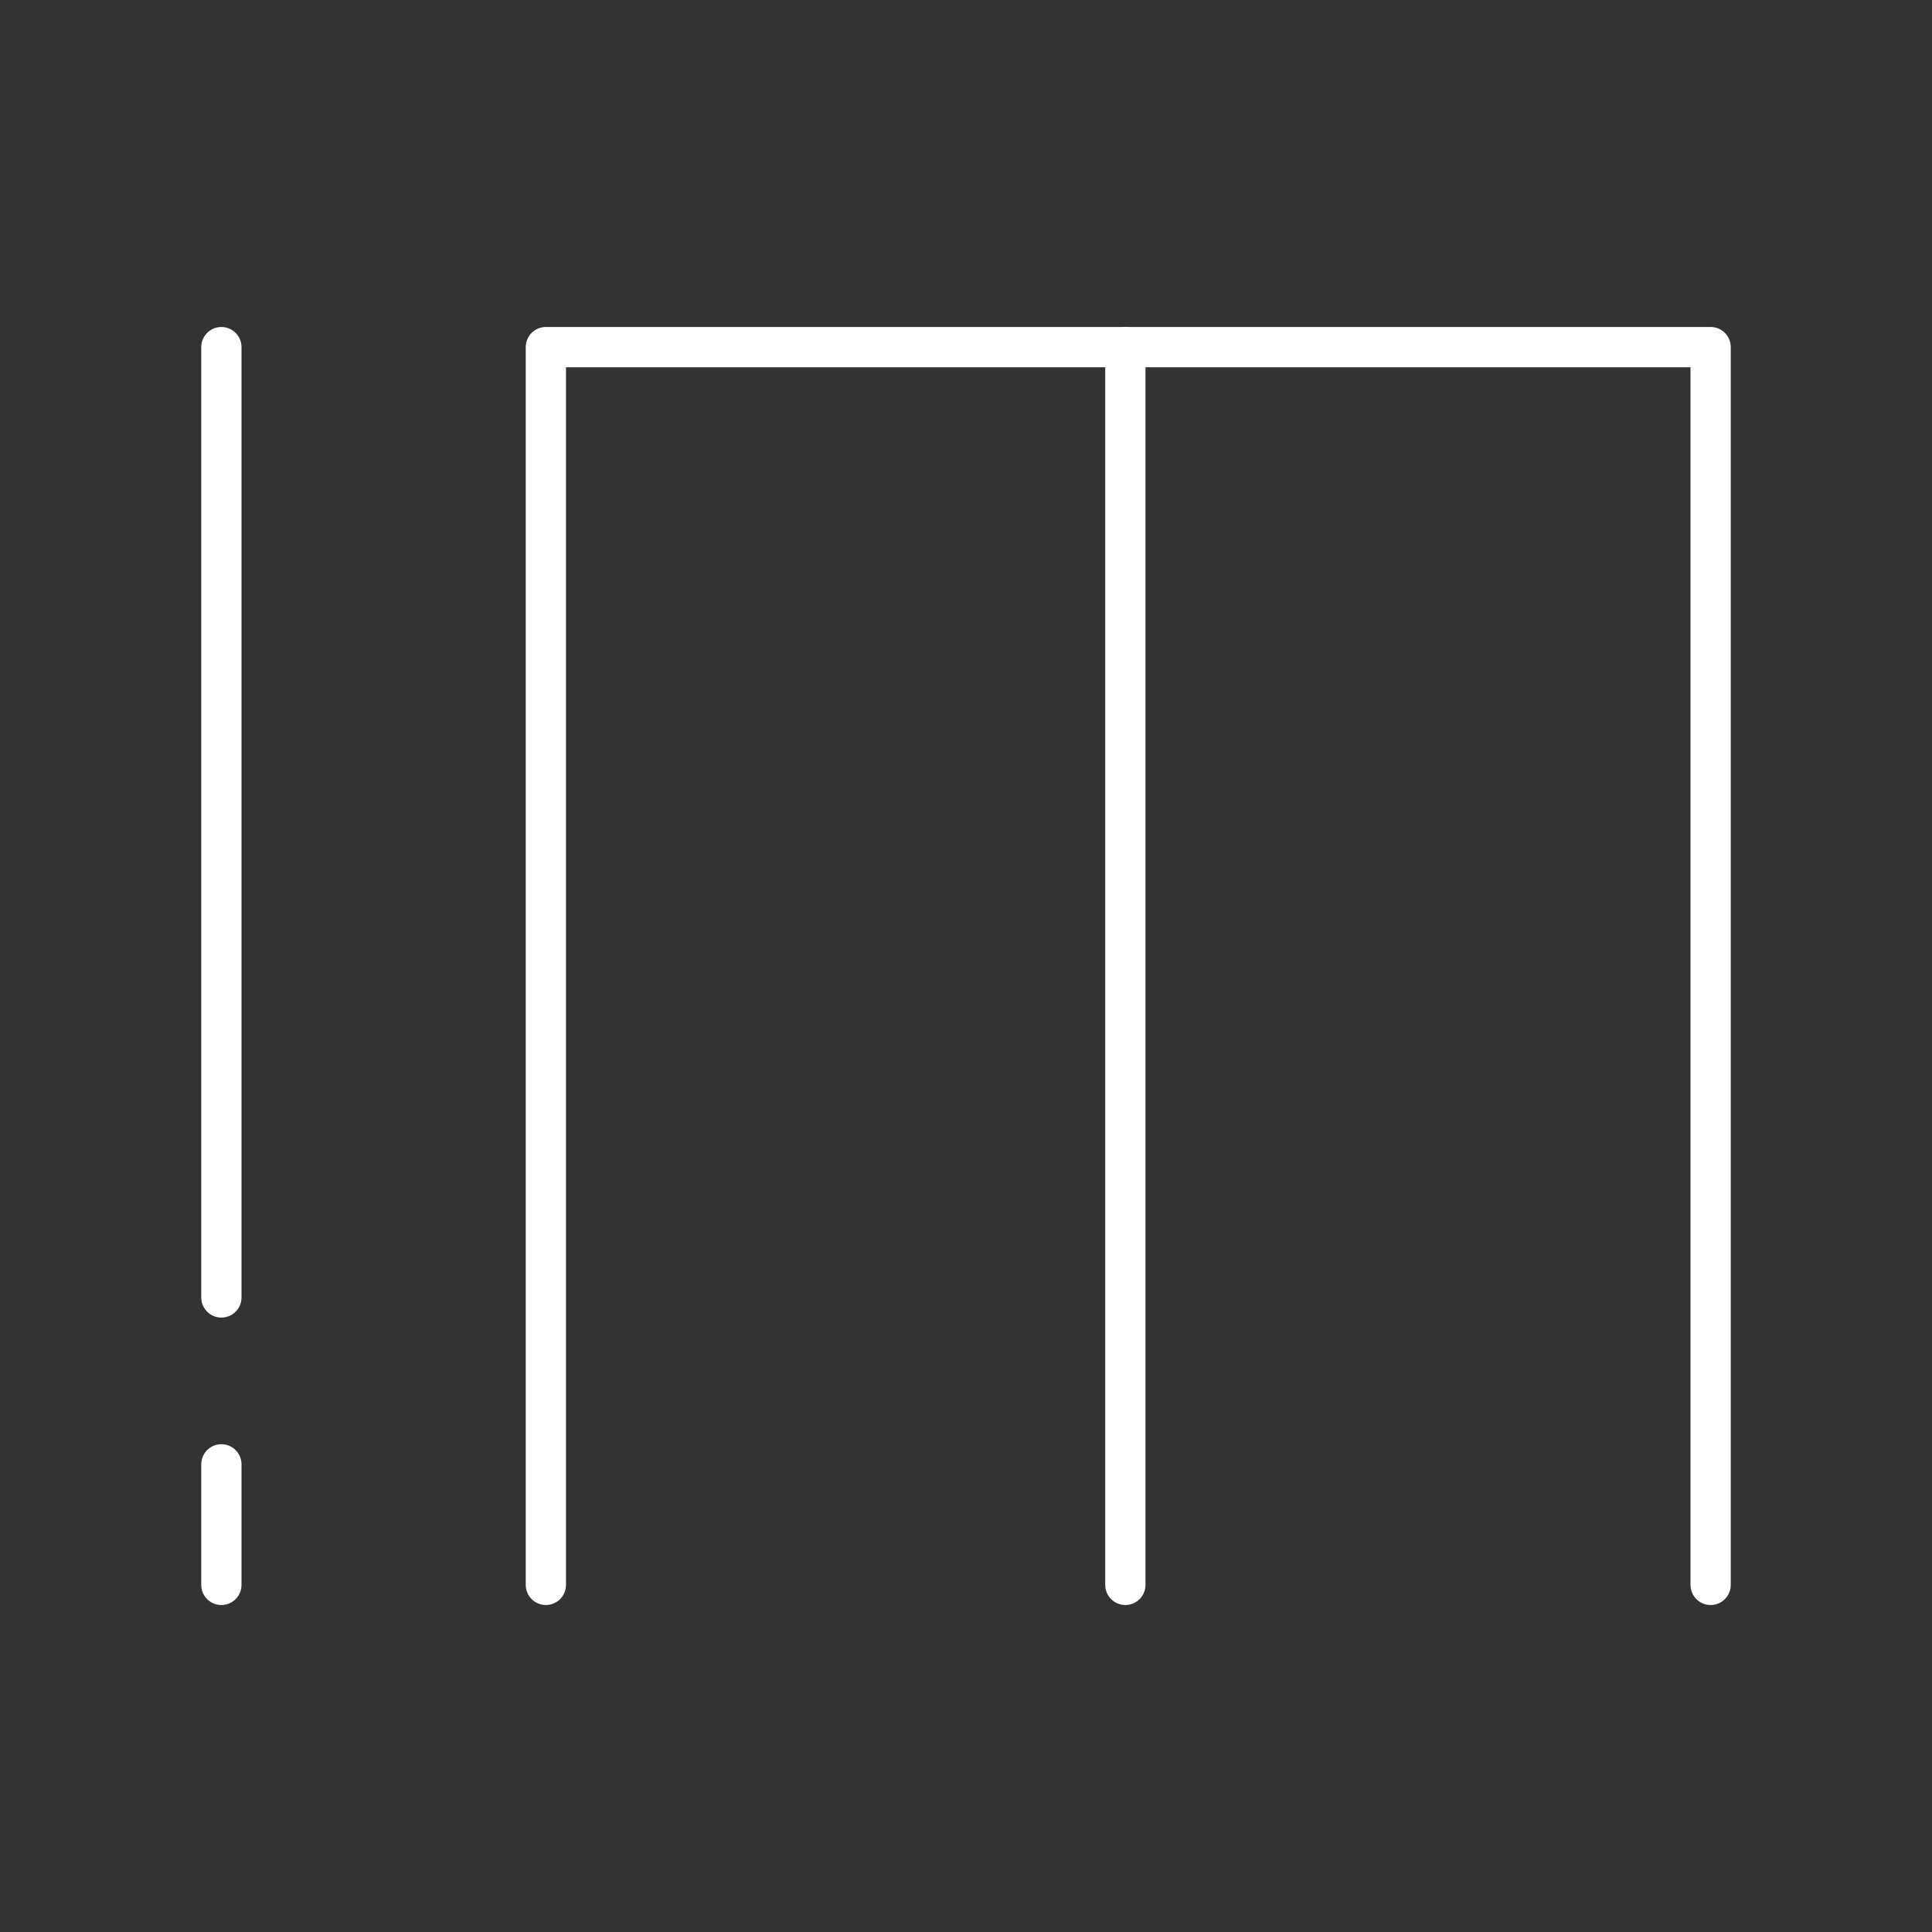 <svg xmlns="http://www.w3.org/2000/svg" viewBox="0 0 48 48"><rect x="0" y="0" width="48" height="48" fill="#333333" stroke="none"/><defs><style>.a{fill:none;stroke:#fff;stroke-linecap:round;stroke-linejoin:round;}</style></defs><path class="a" d="M42.5,39.376V8.624H13.562V39.376"/><path class="a" d="M27.959,8.624V39.376"/><path class="a" d="M5.5,8.624V32.235m0,4.146v2.995"/></svg>